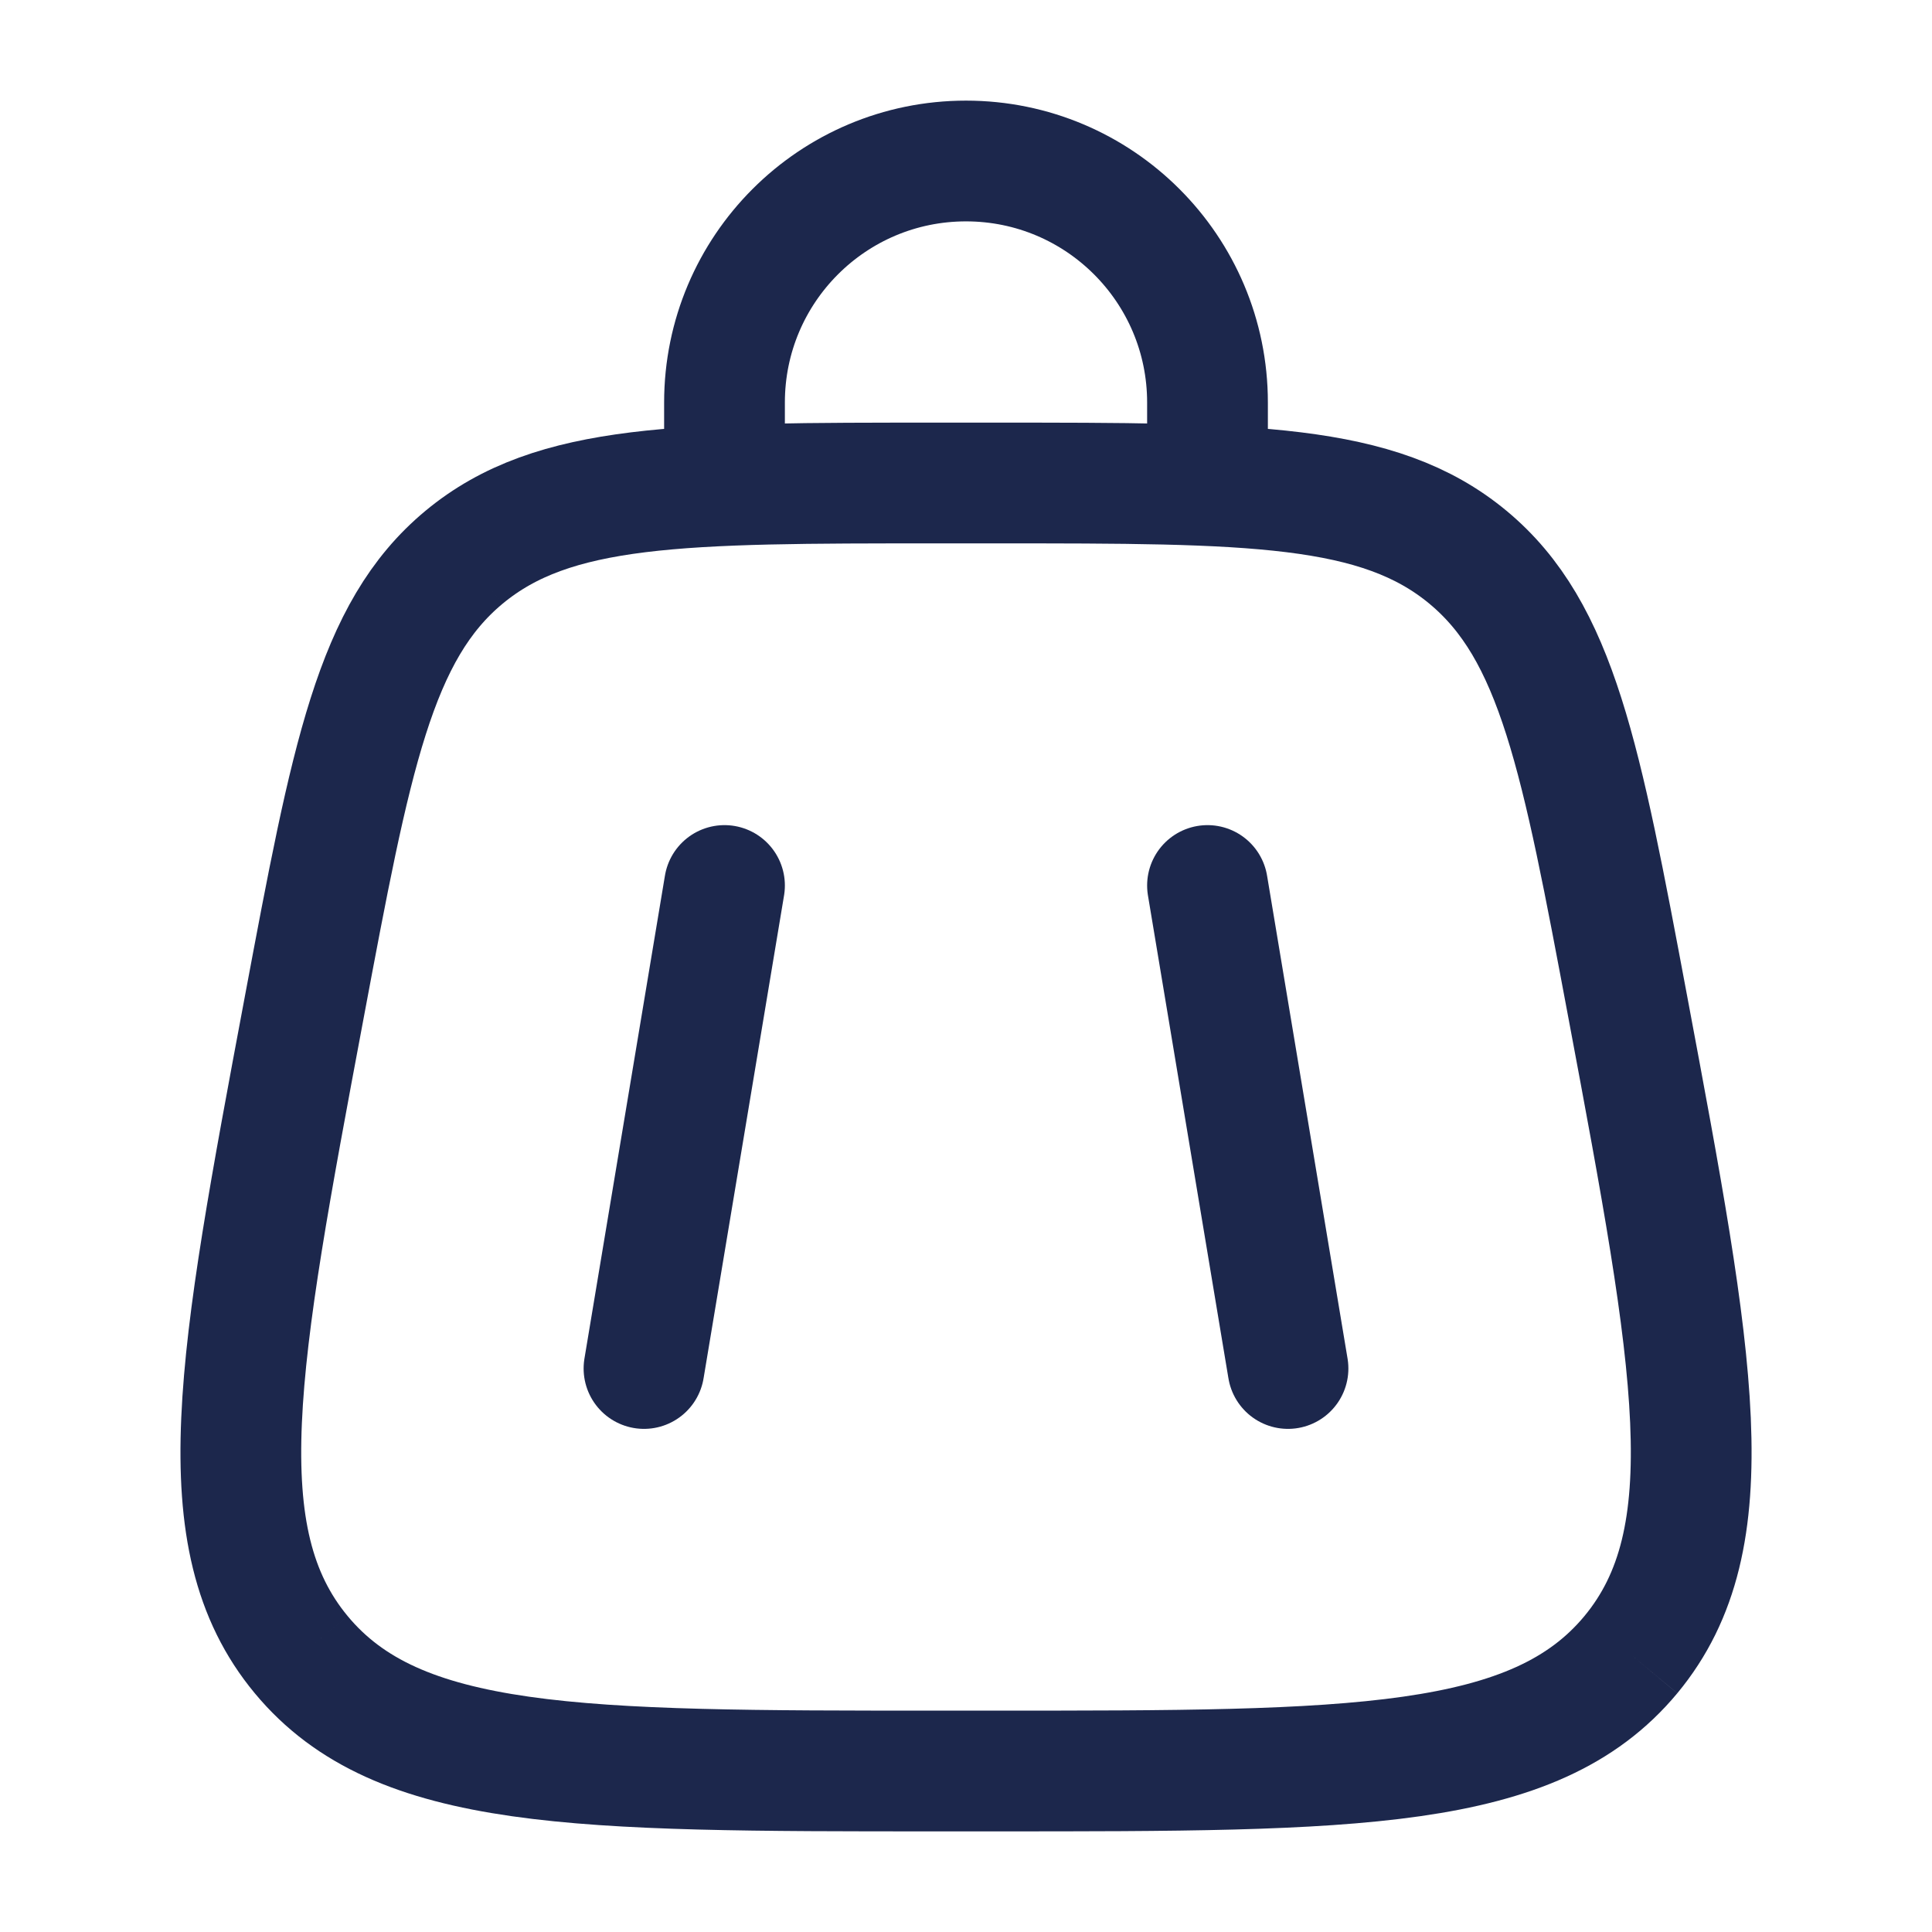 <svg width="24" height="24" viewBox="0 0 24 24" fill="none" xmlns="http://www.w3.org/2000/svg">
<g id="Linear / Shopping, Ecommerce / Bag 2">
<path id="Vector" d="M3.742 20.555C4.941 22 7.174 22 11.639 22H12.361C16.826 22 19.059 22 20.259 20.555M3.742 20.555C2.542 19.109 2.954 16.915 3.777 12.526C4.362 9.405 4.654 7.844 5.765 6.922M3.742 20.555C3.742 20.555 3.742 20.555 3.742 20.555ZM20.259 20.555C21.458 19.109 21.047 16.915 20.224 12.526C19.639 9.405 19.346 7.844 18.235 6.922M20.259 20.555C20.259 20.555 20.259 20.555 20.259 20.555ZM18.235 6.922C17.124 6 15.536 6 12.361 6H11.639C8.464 6 6.876 6 5.765 6.922M18.235 6.922C18.235 6.922 18.235 6.922 18.235 6.922ZM5.765 6.922C5.765 6.922 5.765 6.922 5.765 6.922Z" stroke="#1C274C" stroke-width="1.5"/>
<path id="Vector_2" d="M15 11L16 17" stroke="#1C274C" stroke-width="1.5" stroke-linecap="round"/>
<path id="Vector_3" d="M9 11L8 17" stroke="#1C274C" stroke-width="1.5" stroke-linecap="round"/>
<path id="Vector_4" d="M9 6V5C9 3.343 10.343 2 12 2C13.657 2 15 3.343 15 5V6" stroke="#1C274C" stroke-width="1.5" stroke-linecap="round"/>
</g>
</svg>
